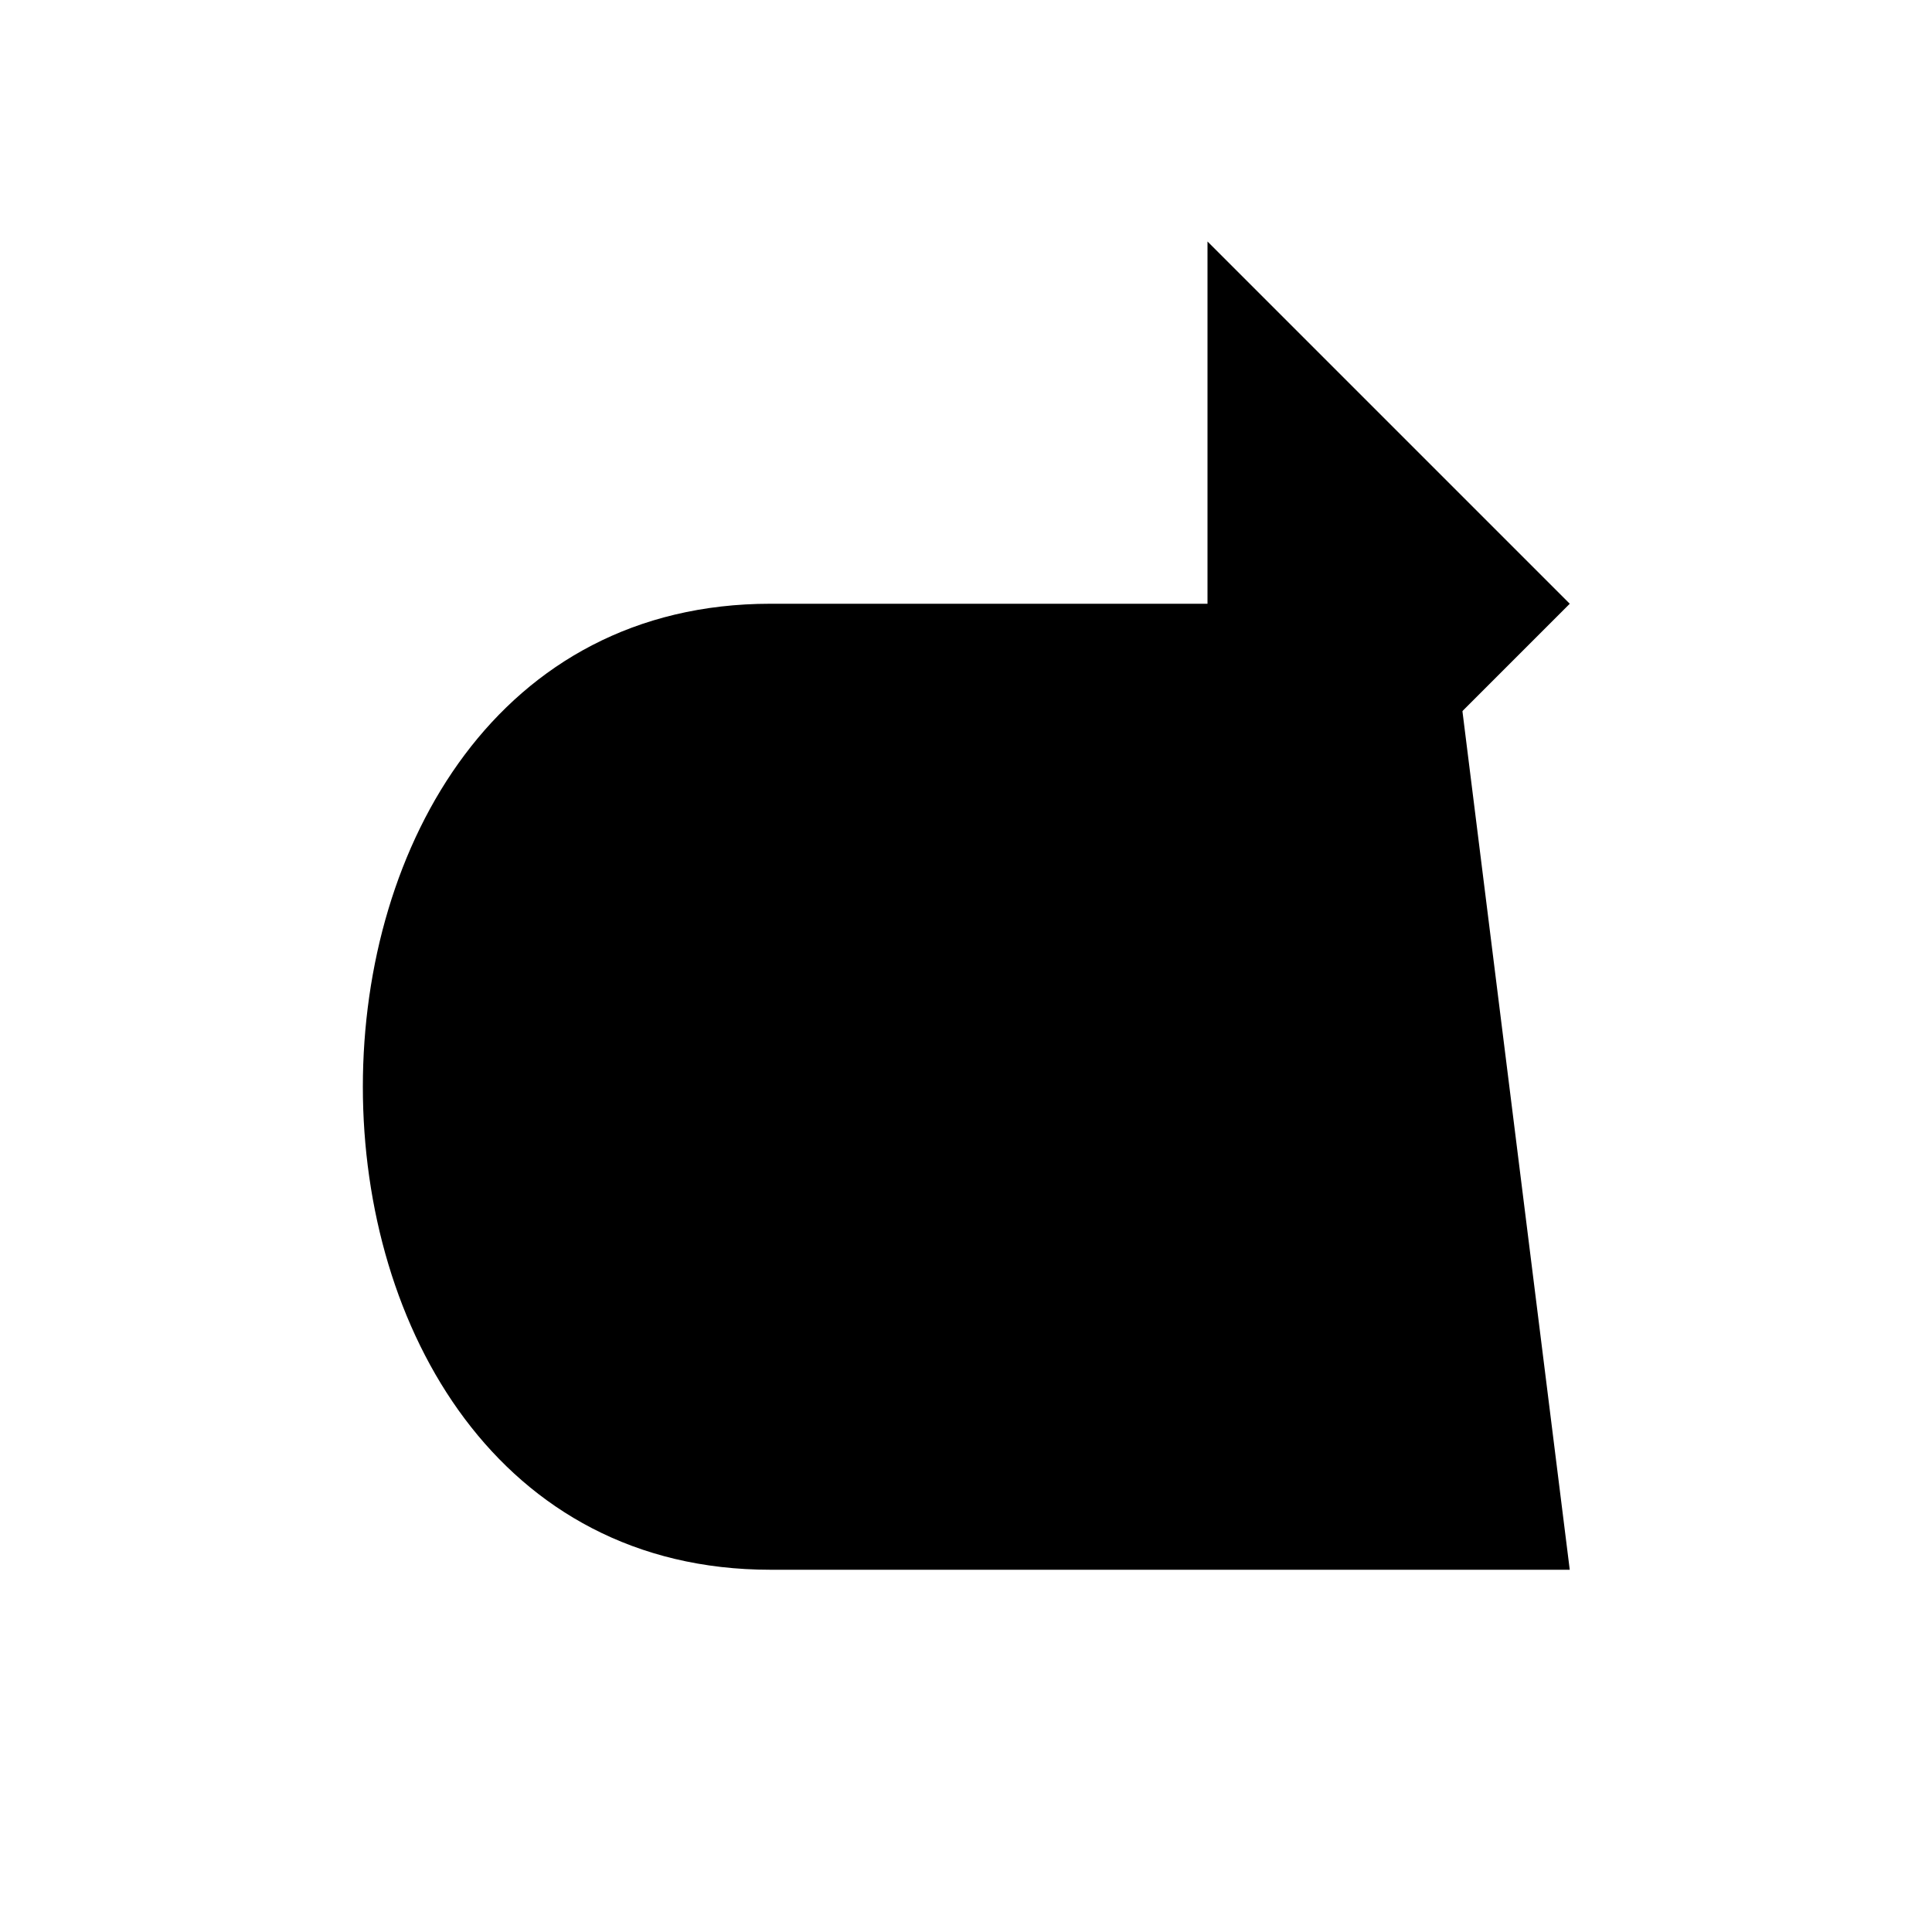 <svg xmlns="http://www.w3.org/2000/svg" viewBox="0 0 16 16">
    <path class="stroke-linejoin-round" d="M12,5H6.38c-4.5,0-4.5,8,0,8H13"/>
    <polyline class="stroke-linejoin-round" points="10,8 13,5 10,2 "/>
</svg>
